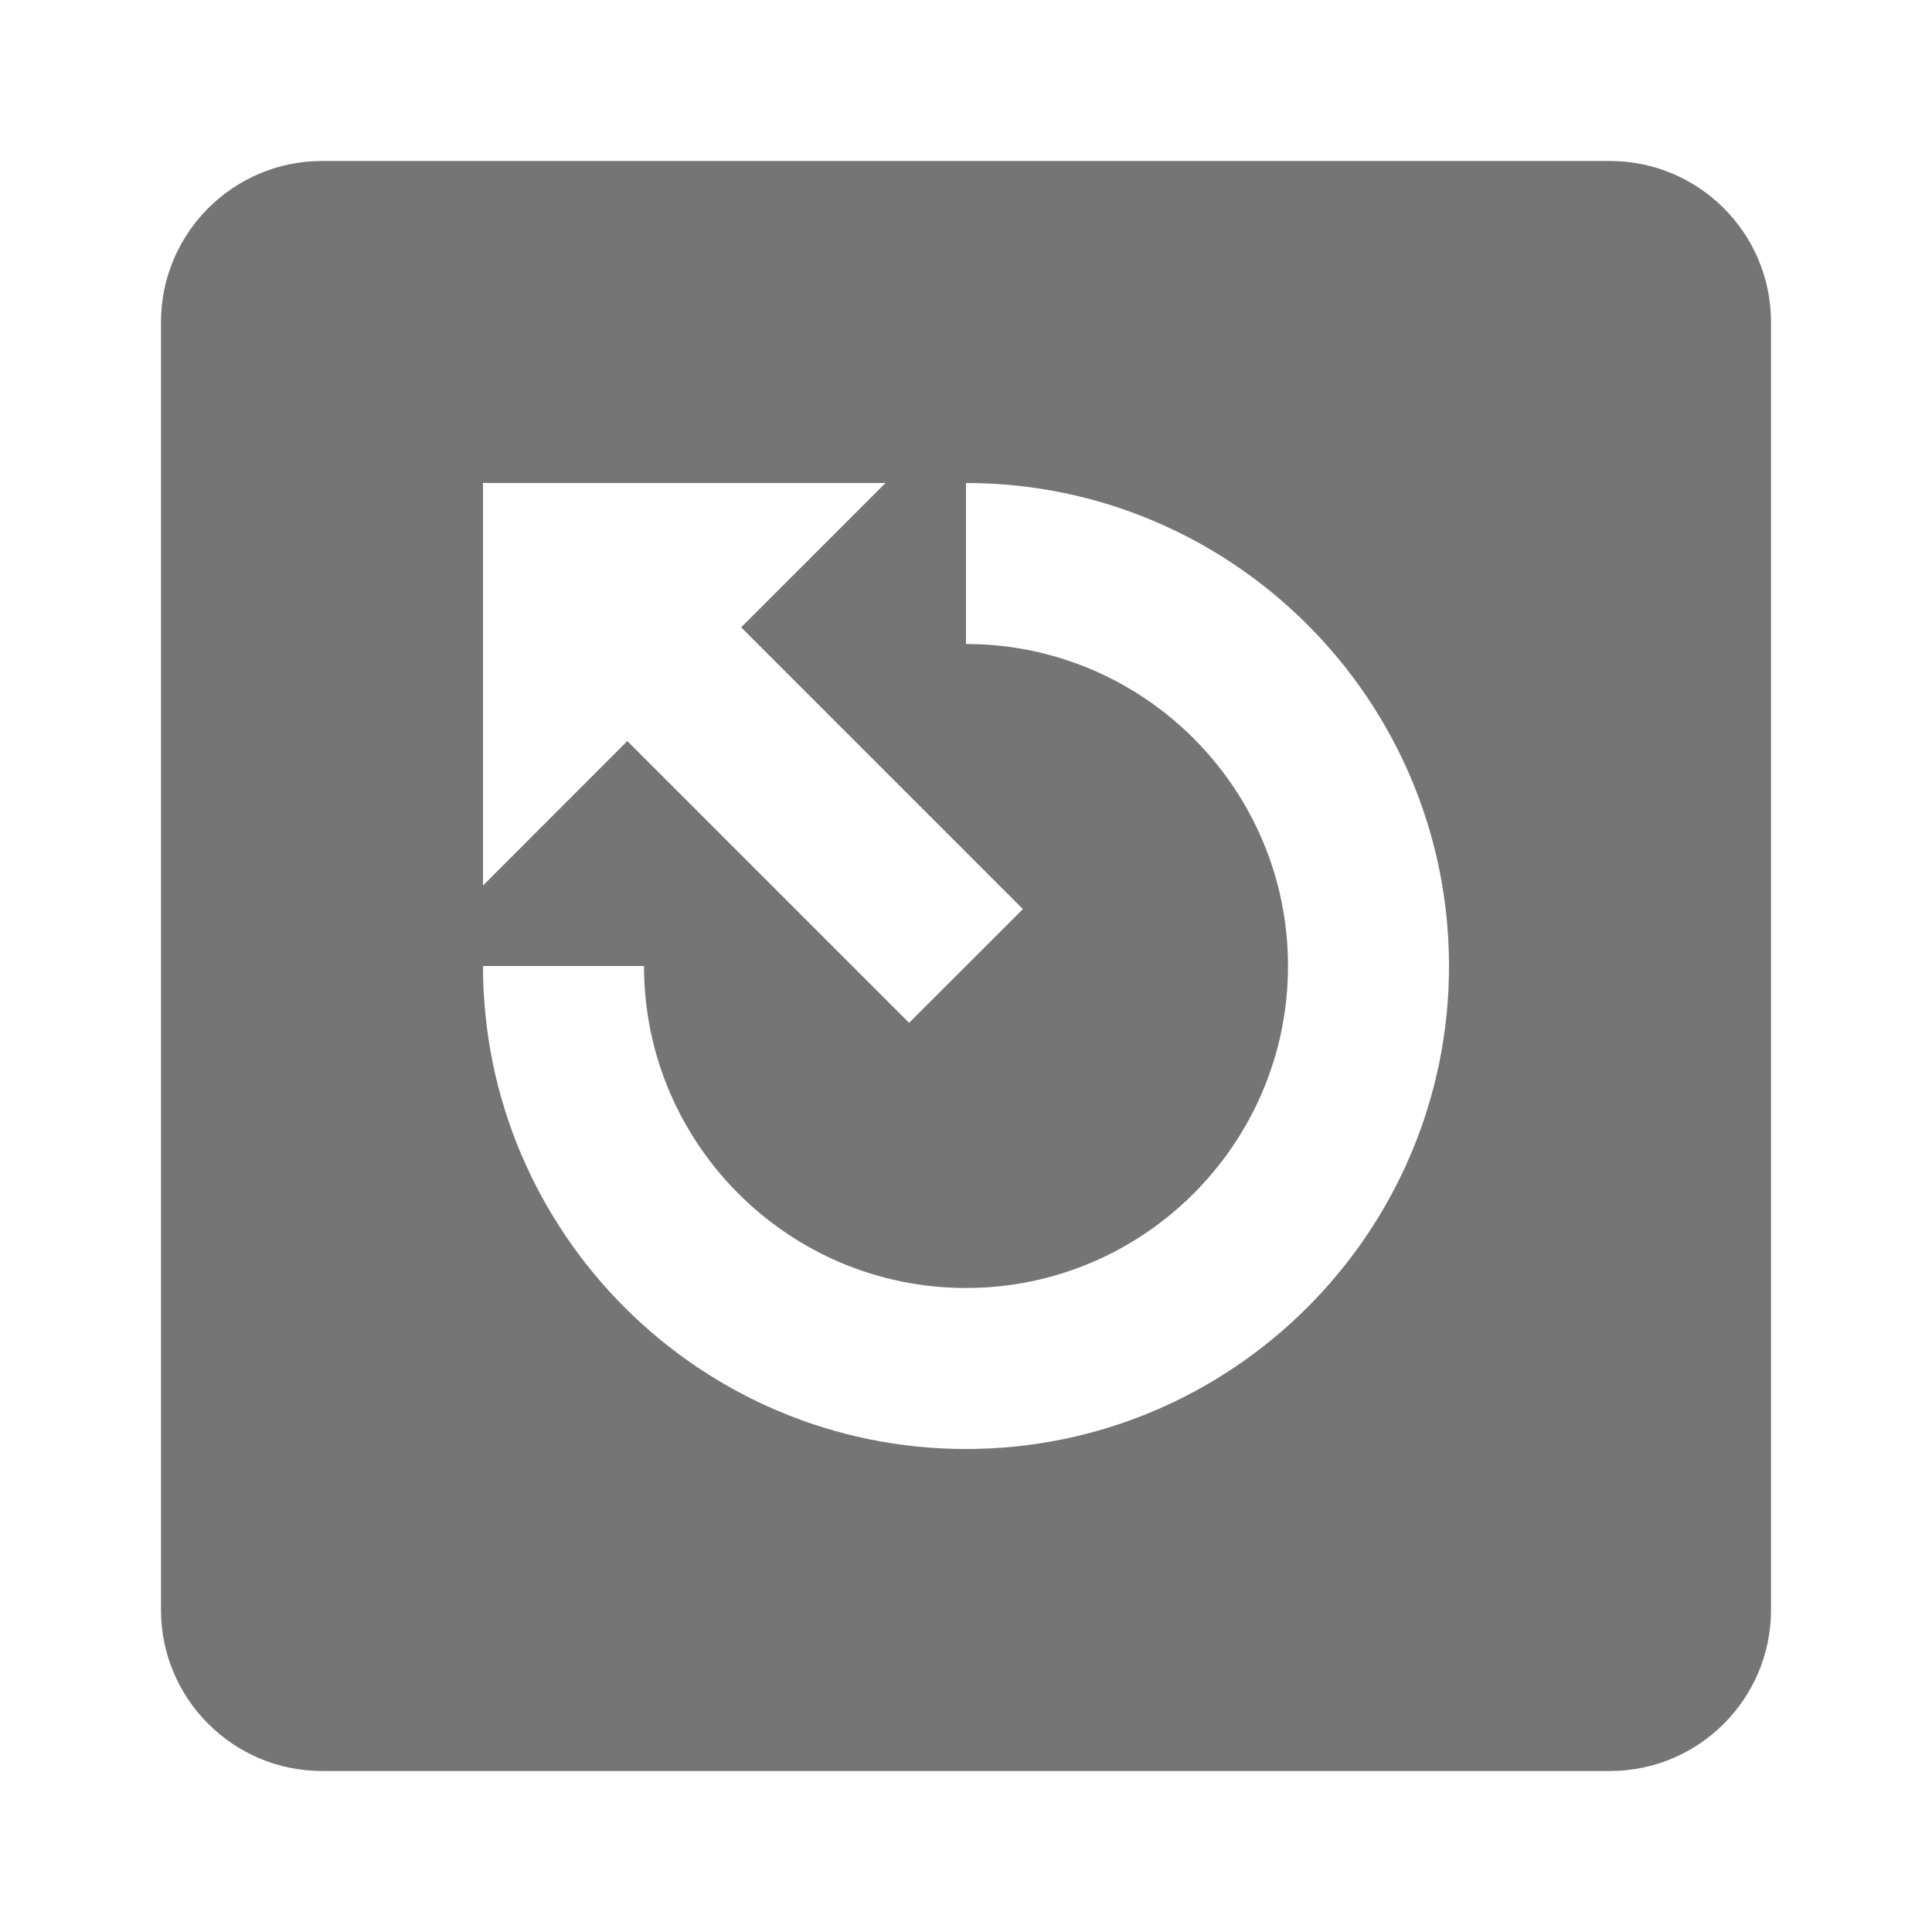 <?xml version="1.0" encoding="utf-8"?>
<!-- Generator: Adobe Illustrator 17.1.0, SVG Export Plug-In . SVG Version: 6.00 Build 0)  -->
<!DOCTYPE svg PUBLIC "-//W3C//DTD SVG 1.1//EN" "http://www.w3.org/Graphics/SVG/1.1/DTD/svg11.dtd">
<svg version="1.1" xmlns="http://www.w3.org/2000/svg" xmlns:xlink="http://www.w3.org/1999/xlink" x="0px" y="0px" width="24px"
	 height="24px" viewBox="0 0 24 24" enable-background="new 0 0 24 24" xml:space="preserve">
<g id="Frame_-_24px">
	<rect fill="none" width="24" height="24"/>
</g>
<g id="Filled_Icons">
	<path fill="#757575" d="M20,2H4C2.897,2,2,2.897,2,4v16c0,1.103,0.897,2,2,2h16c1.103,0,2-0.897,2-2V4C22,2.897,21.103,2,20,2z
		 M6,6h5L9.207,7.793l3.5,3.5l-1.414,1.413l-3.5-3.5L6,11V6z M12,18c-3.309,0-6-2.691-6-6h2c0,2.206,1.794,4,4,4s4-1.794,4-4
		s-1.794-4-4-4V6c3.309,0,6,2.691,6,6C18,15.309,15.309,18,12,18z"/>
</g>
</svg>
